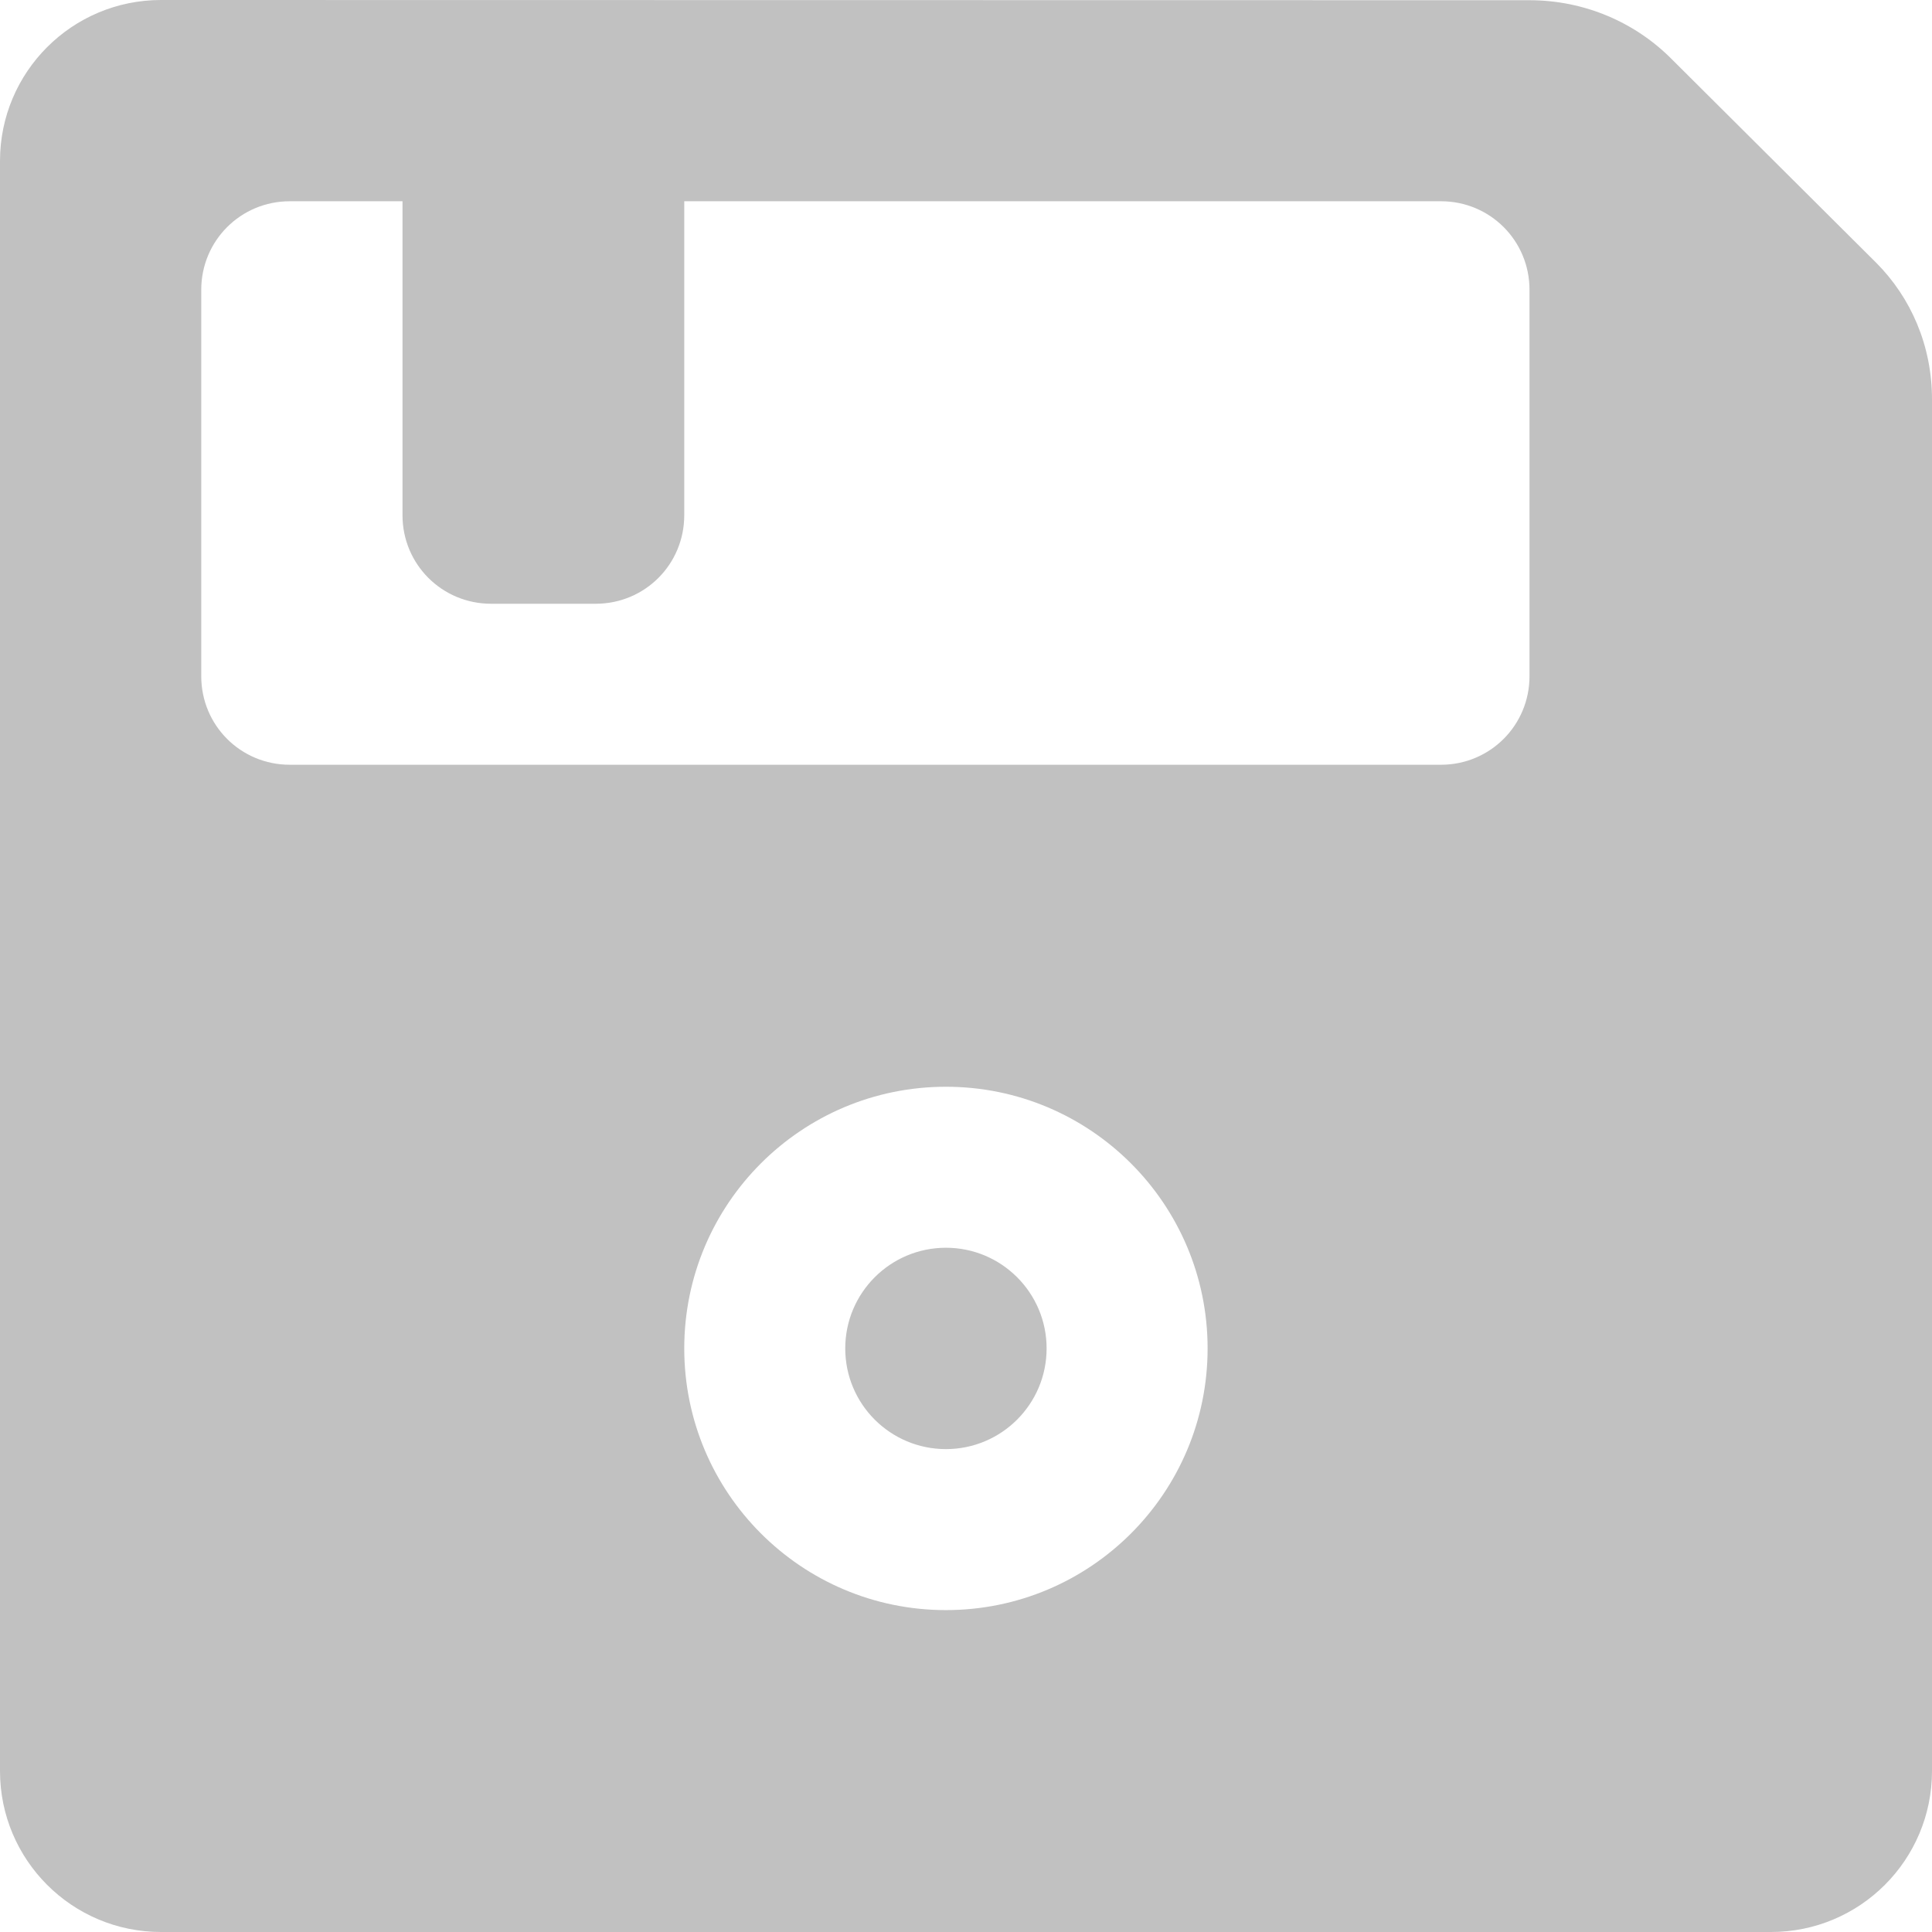 <?xml version="1.0" encoding="utf-8"?>
<!-- Generator: Adobe Illustrator 15.1.0, SVG Export Plug-In . SVG Version: 6.00 Build 0)  -->
<!DOCTYPE svg PUBLIC "-//W3C//DTD SVG 1.1//EN" "http://www.w3.org/Graphics/SVG/1.1/DTD/svg11.dtd">
<svg version="1.1" id="圖層_1" xmlns="http://www.w3.org/2000/svg" xmlns:xlink="http://www.w3.org/1999/xlink" x="0px" y="0px"
	 width="18px" height="18px" viewBox="0 0 18 18" enable-background="new 0 0 18 18" xml:space="preserve">
<title>floppy</title>
<path fill="#C1C1C1" d="M7.875,12.563c0,0.519,0.42,0.938,0.938,0.938s0.938-0.42,0.938-0.938c0-0.518-0.42-0.938-0.938-0.938
	S7.875,12.045,7.875,12.563z M1.5,0C0.671,0,0,0.671,0,1.5v15C0,17.329,0.671,18,1.5,18h15c0.829,0,1.5-0.671,1.5-1.5V3.721
	c0-0.503-0.198-0.949-0.518-1.271l-1.905-1.897c-0.337-0.341-0.81-0.551-1.328-0.551L1.5,0L1.5,0z M2.7,1.875h1.05V4.8
	c0,0.458,0.368,0.825,0.825,0.825H5.55c0.458,0,0.825-0.367,0.825-0.825V1.875h7.05c0.458,0,0.825,0.367,0.825,0.825v3.6
	c0,0.458-0.368,0.825-0.825,0.825H2.7c-0.458,0-0.825-0.367-0.825-0.825V2.7C1.875,2.242,2.243,1.875,2.7,1.875z M6.375,12.563
	c0-1.346,1.091-2.438,2.438-2.438s2.438,1.092,2.438,2.438c0,1.347-1.091,2.438-2.438,2.438S6.375,13.908,6.375,12.563z"/>
</svg>
